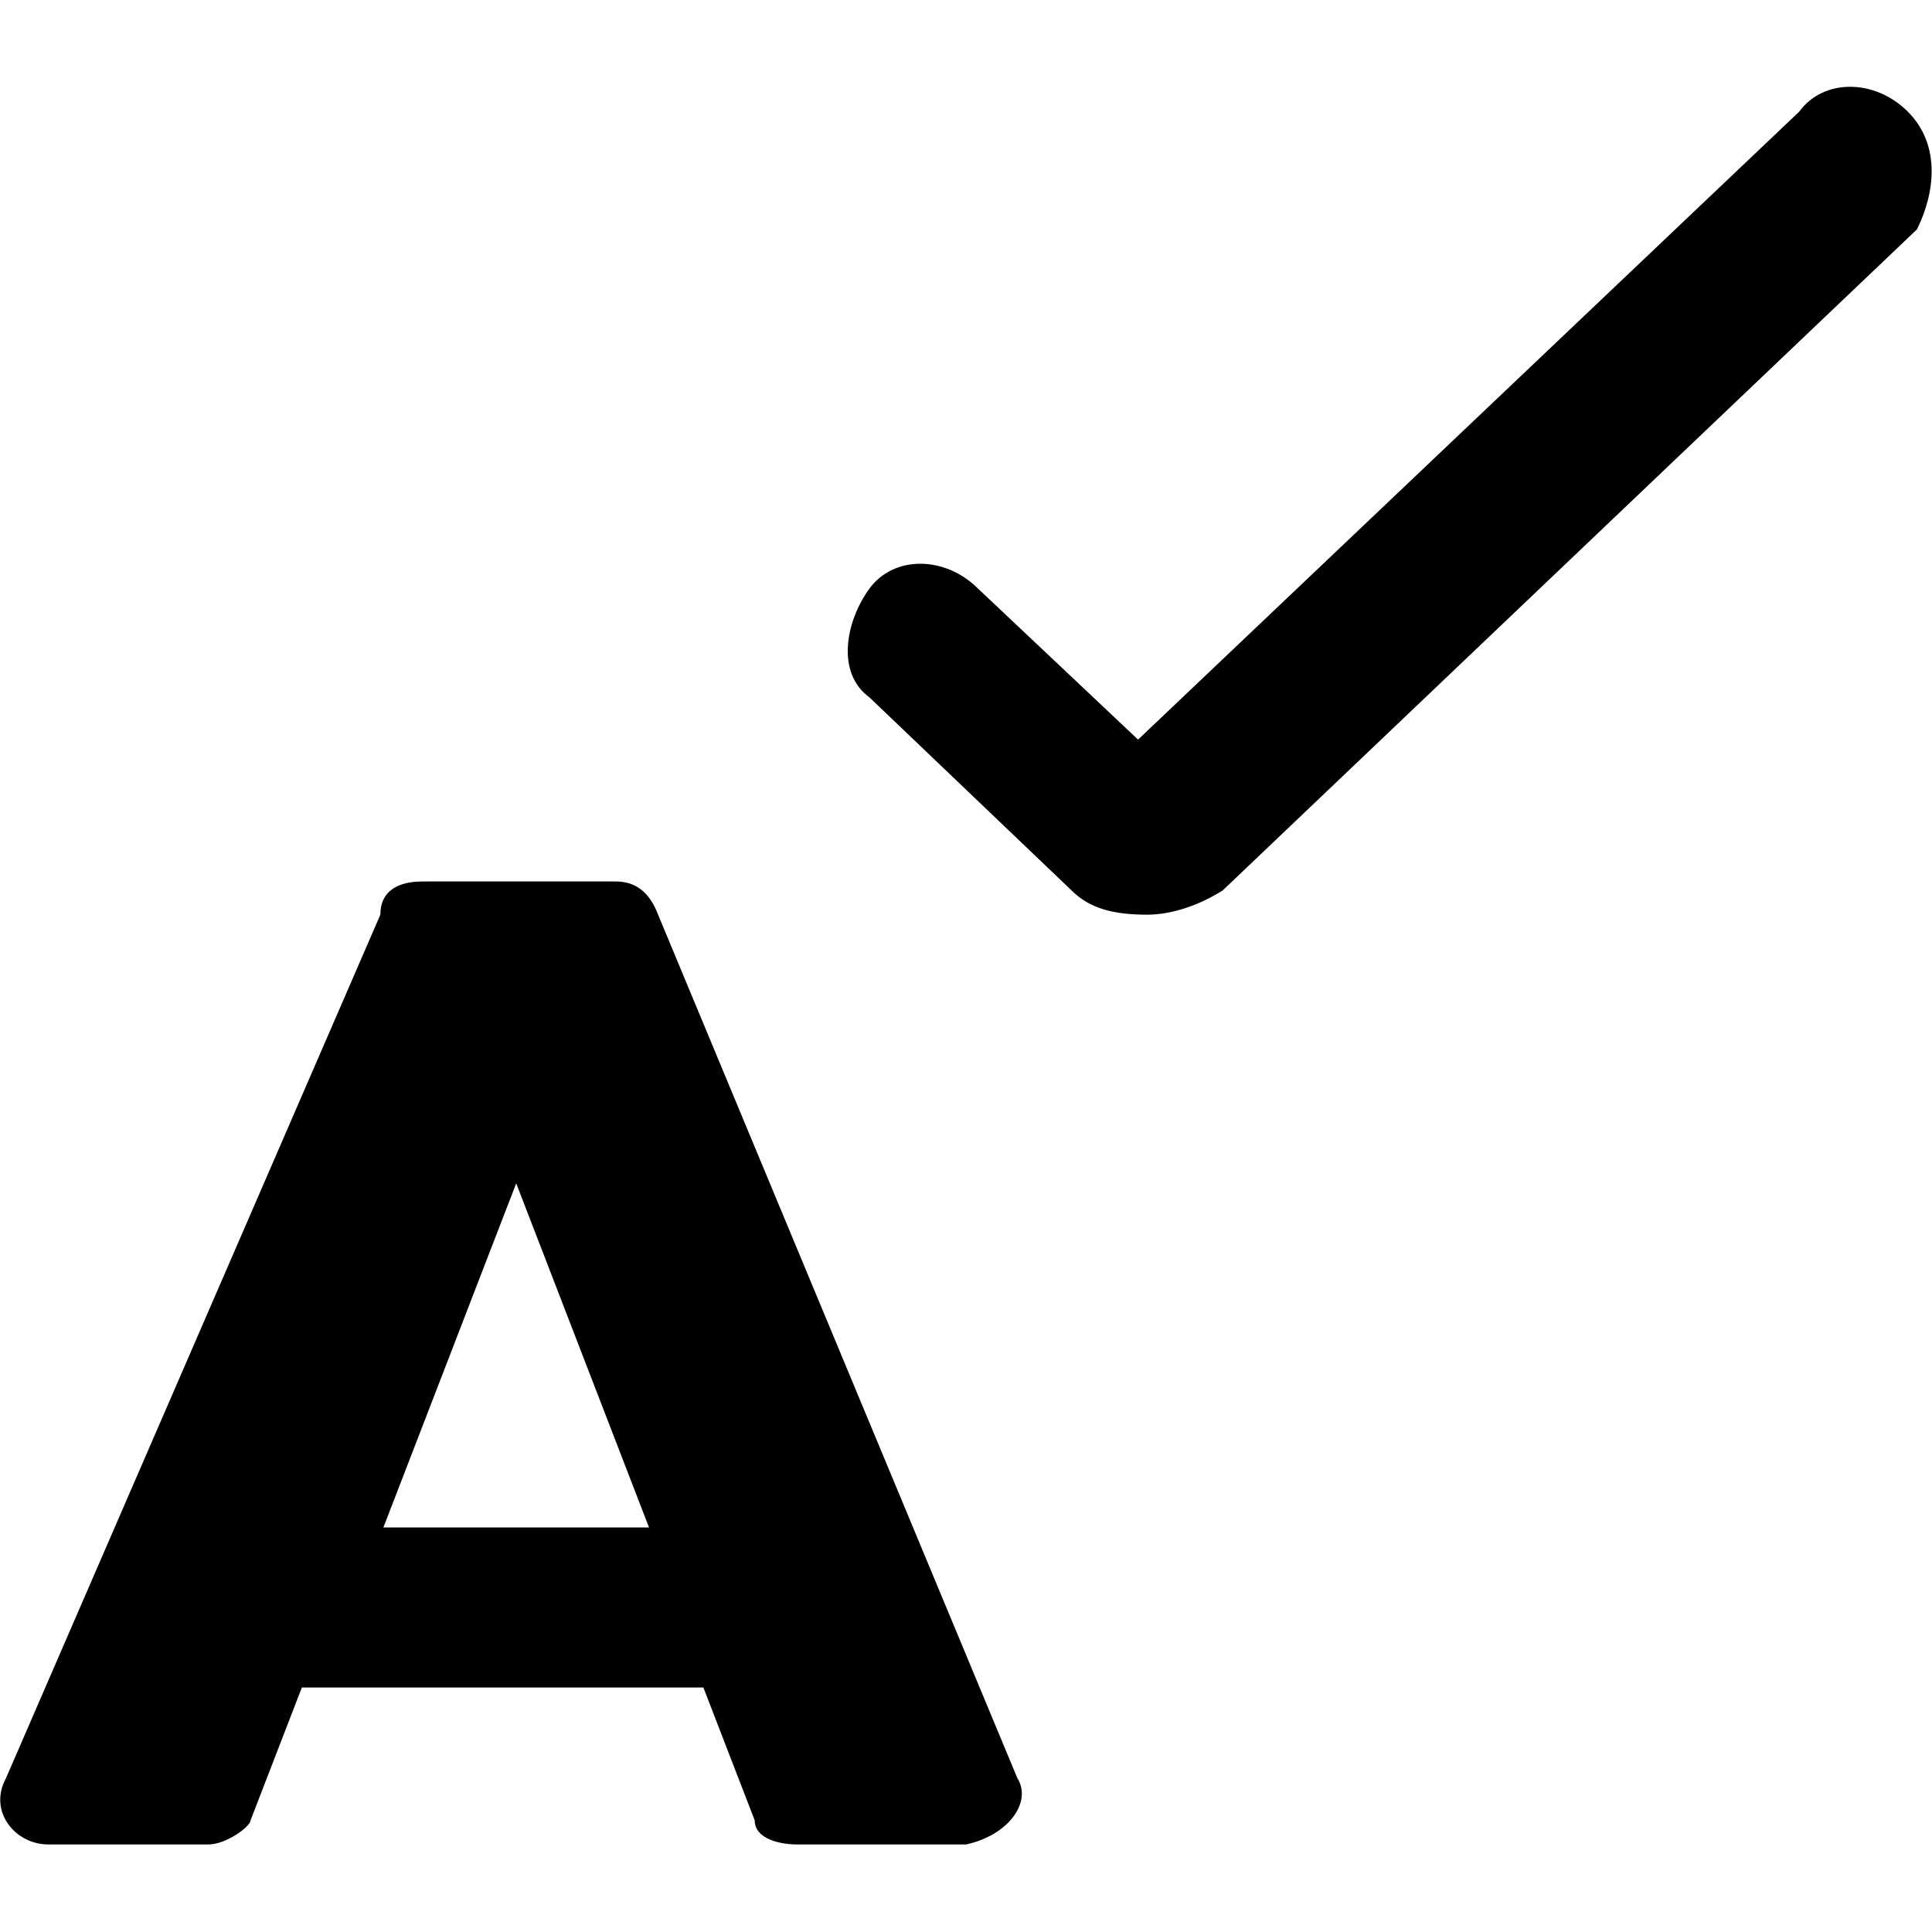 <?xml version="1.0" encoding="utf-8"?>
<!-- Generator: Adobe Illustrator 23.0.0, SVG Export Plug-In . SVG Version: 6.00 Build 0)  -->
<svg version="1.1" id="Layer_2_1_" xmlns="http://www.w3.org/2000/svg" xmlns:xlink="http://www.w3.org/1999/xlink" x="0px" y="0px"
	 viewBox="0 0 64 64" style="enable-background:new 0 0 64 64;" xml:space="preserve">
<g>
	<path d="M21.8,30.3c-0.3-0.8-0.8-1.1-1.4-1.1h-6.4c-0.8,0-1.4,0.3-1.4,1.1L0.2,58.9c-0.6,1.1,0.3,2.2,1.4,2.2h5.3
		c0.6,0,1.4-0.6,1.4-0.8l1.7-4.4h13.3l1.7,4.4c0,0.6,0.8,0.8,1.4,0.8h5.6c1.4-0.3,2.2-1.4,1.7-2.2L21.8,30.3z M12.7,50.6l4.4-11.4
		l4.4,11.4H12.7z"/>
	<path d="M63.2,3.7c-1.1-1.1-2.8-1.1-3.6,0L37.7,24.5l-5.3-5c-1.1-1.1-2.8-1.1-3.6,0c-0.8,1.1-1.1,2.8,0,3.6l6.7,6.4
		c0.6,0.6,1.4,0.8,2.5,0.8c0.8,0,1.7-0.3,2.5-0.8L63.5,7.6C64.1,6.4,64.3,4.8,63.2,3.7z"/>
</g>
</svg>

